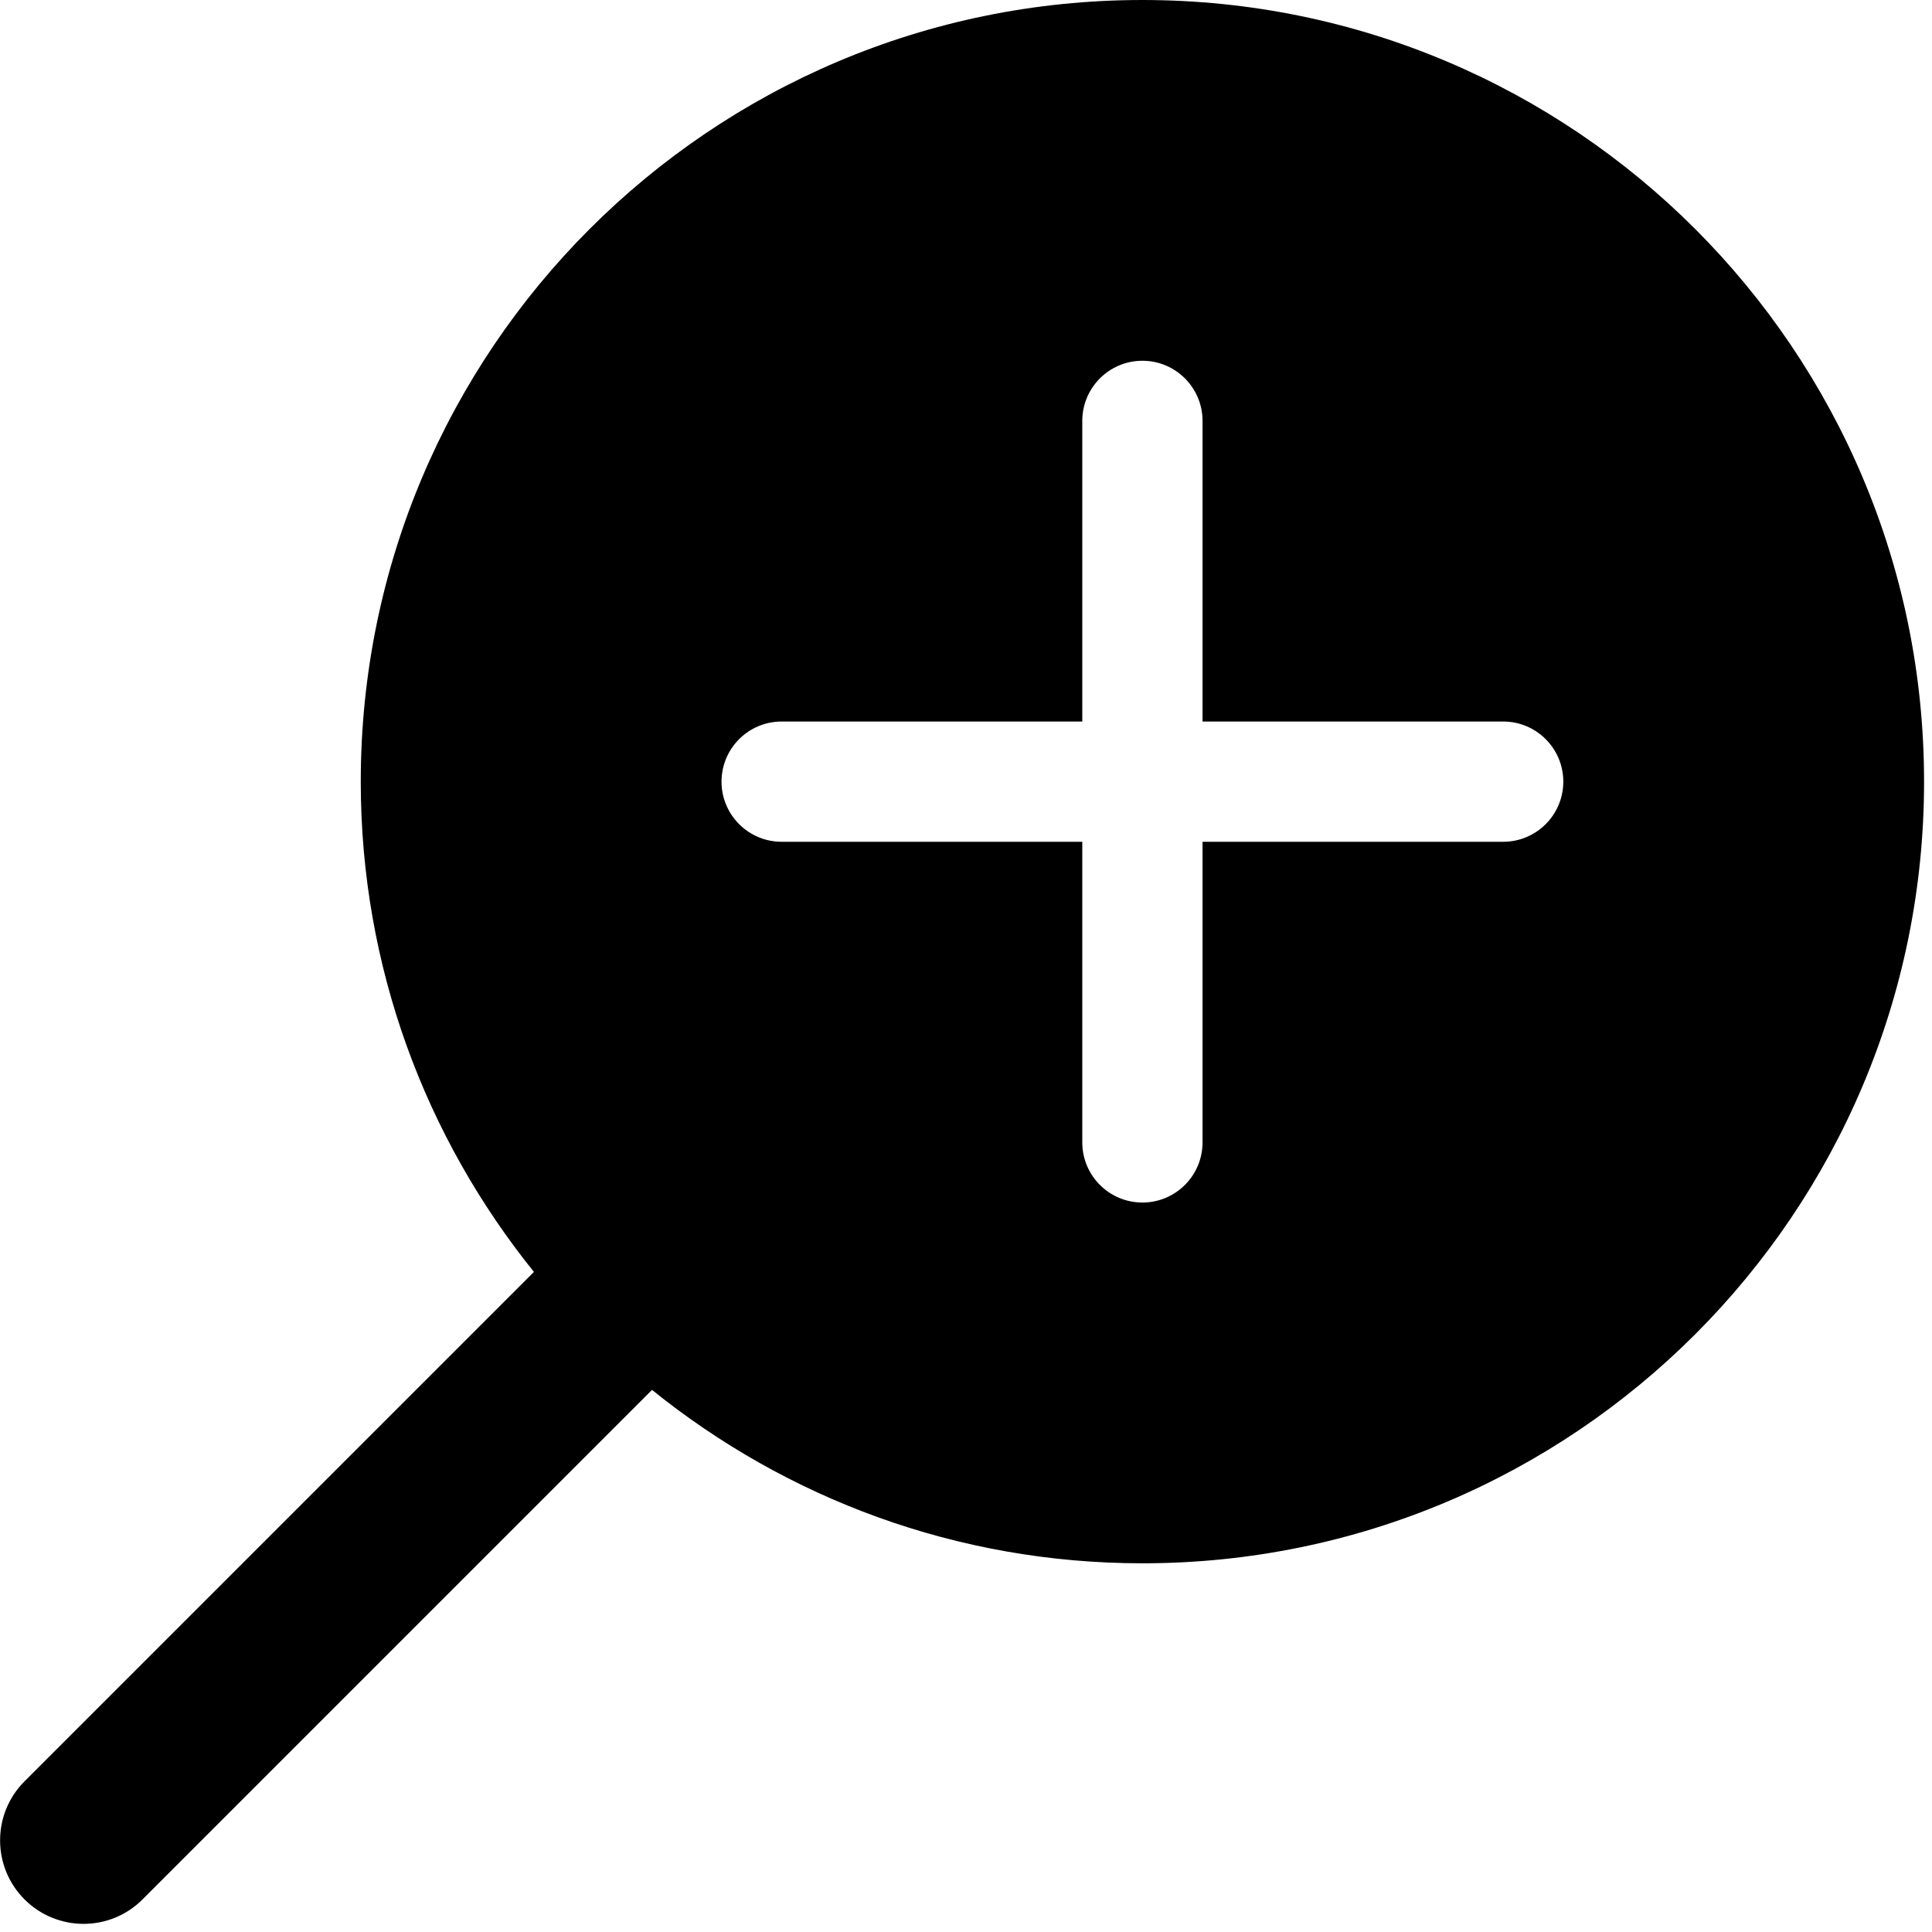 <?xml version="1.0" encoding="utf-8"?>
<!-- Generator: Adobe Illustrator 16.0.4, SVG Export Plug-In . SVG Version: 6.00 Build 0)  -->
<!DOCTYPE svg PUBLIC "-//W3C//DTD SVG 1.1//EN" "http://www.w3.org/Graphics/SVG/1.1/DTD/svg11.dtd">
<svg version="1.1" id="Capa_1" xmlns="http://www.w3.org/2000/svg" xmlns:xlink="http://www.w3.org/1999/xlink" x="0px" y="0px"
	 width="16.066px" height="16.066px" viewBox="0 0 16.066 16.066" enable-background="new 0 0 16.066 16.066" xml:space="preserve">
<path d="M9.5,0C5.91,0,3,2.91,3,6.5c0,1.545,0.541,2.961,1.44,4.077l-4.236,4.236c-0.271,0.271-0.271,0.711,0,0.982
	c0.271,0.271,0.711,0.271,0.981,0l4.237-4.237C6.539,12.459,7.955,13,9.5,13c3.59,0,6.5-2.91,6.5-6.5S13.09,0,9.5,0z M12.5,7H10v2.5
	C10,9.776,9.776,10,9.5,10C9.224,10,9,9.776,9,9.5V7H6.5C6.224,7,6,6.776,6,6.5C6,6.224,6.224,6,6.5,6H9V3.5C9,3.224,9.224,3,9.5,3
	C9.776,3,10,3.224,10,3.5V6h2.5C12.776,6,13,6.224,13,6.5C13,6.776,12.776,7,12.5,7z"/>
</svg>
